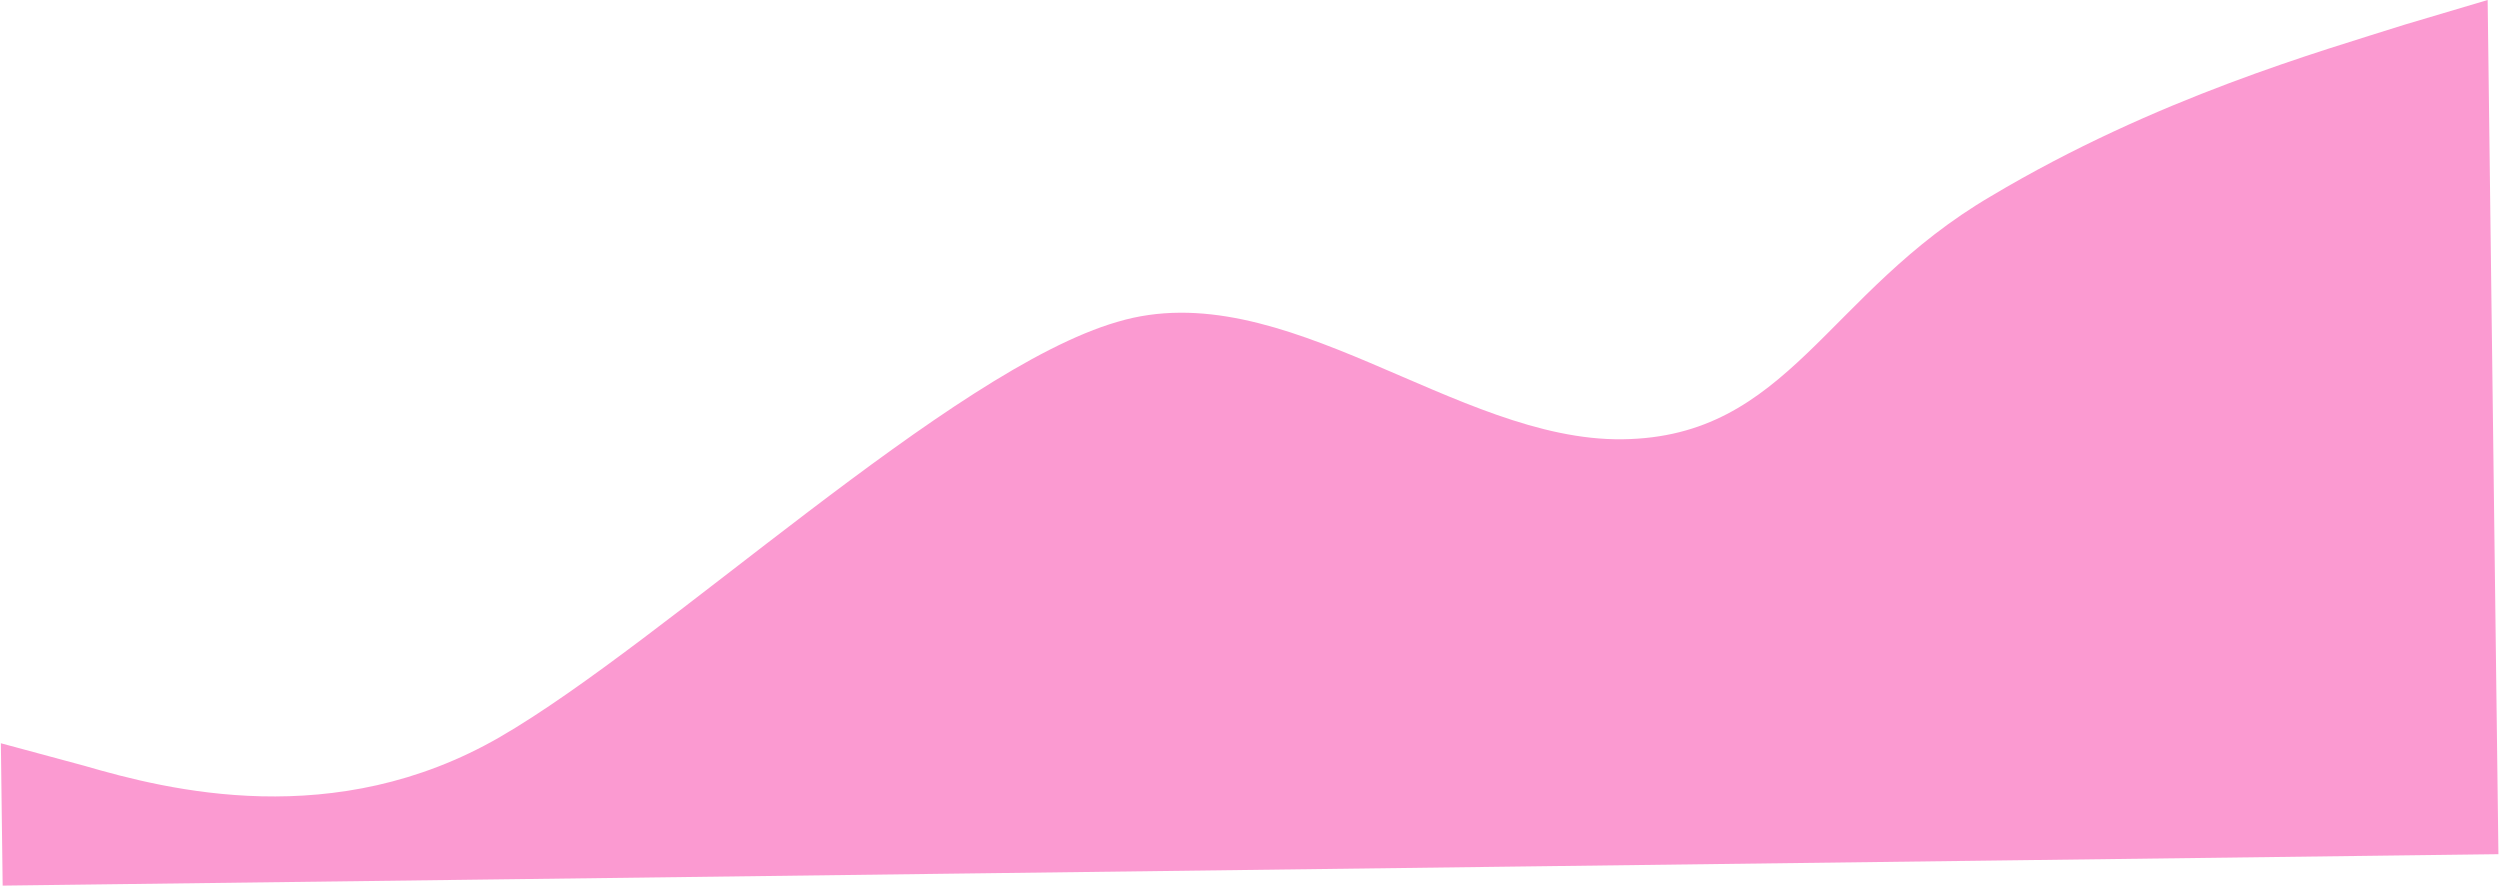 <svg width="1235" height="438" viewBox="0 0 1235 438" fill="none" xmlns="http://www.w3.org/2000/svg">
<path d="M0.429 367.166L41.672 378.297C82.927 390.306 165.397 411.248 247.009 364.061C328.621 316.873 470.092 182.672 552 159C633.897 134.449 719.307 218.035 801.5 217C883.694 215.965 901.9 144.796 983.504 96.949C1065.1 48.223 1147.01 25.21 1187.95 12.166L1228.9 0L1234.22 421.967L1193.12 422.484C1152.02 423.002 1069.83 424.037 987.636 425.072C905.443 426.107 823.249 427.142 741.056 428.178C658.862 429.213 576.669 430.248 494.475 431.283C412.282 432.318 330.088 433.353 247.895 434.388C165.701 435.424 83.508 436.459 42.411 436.976L1.314 437.494L0.429 367.166Z" fill="#FB9AD1"/>
</svg>
